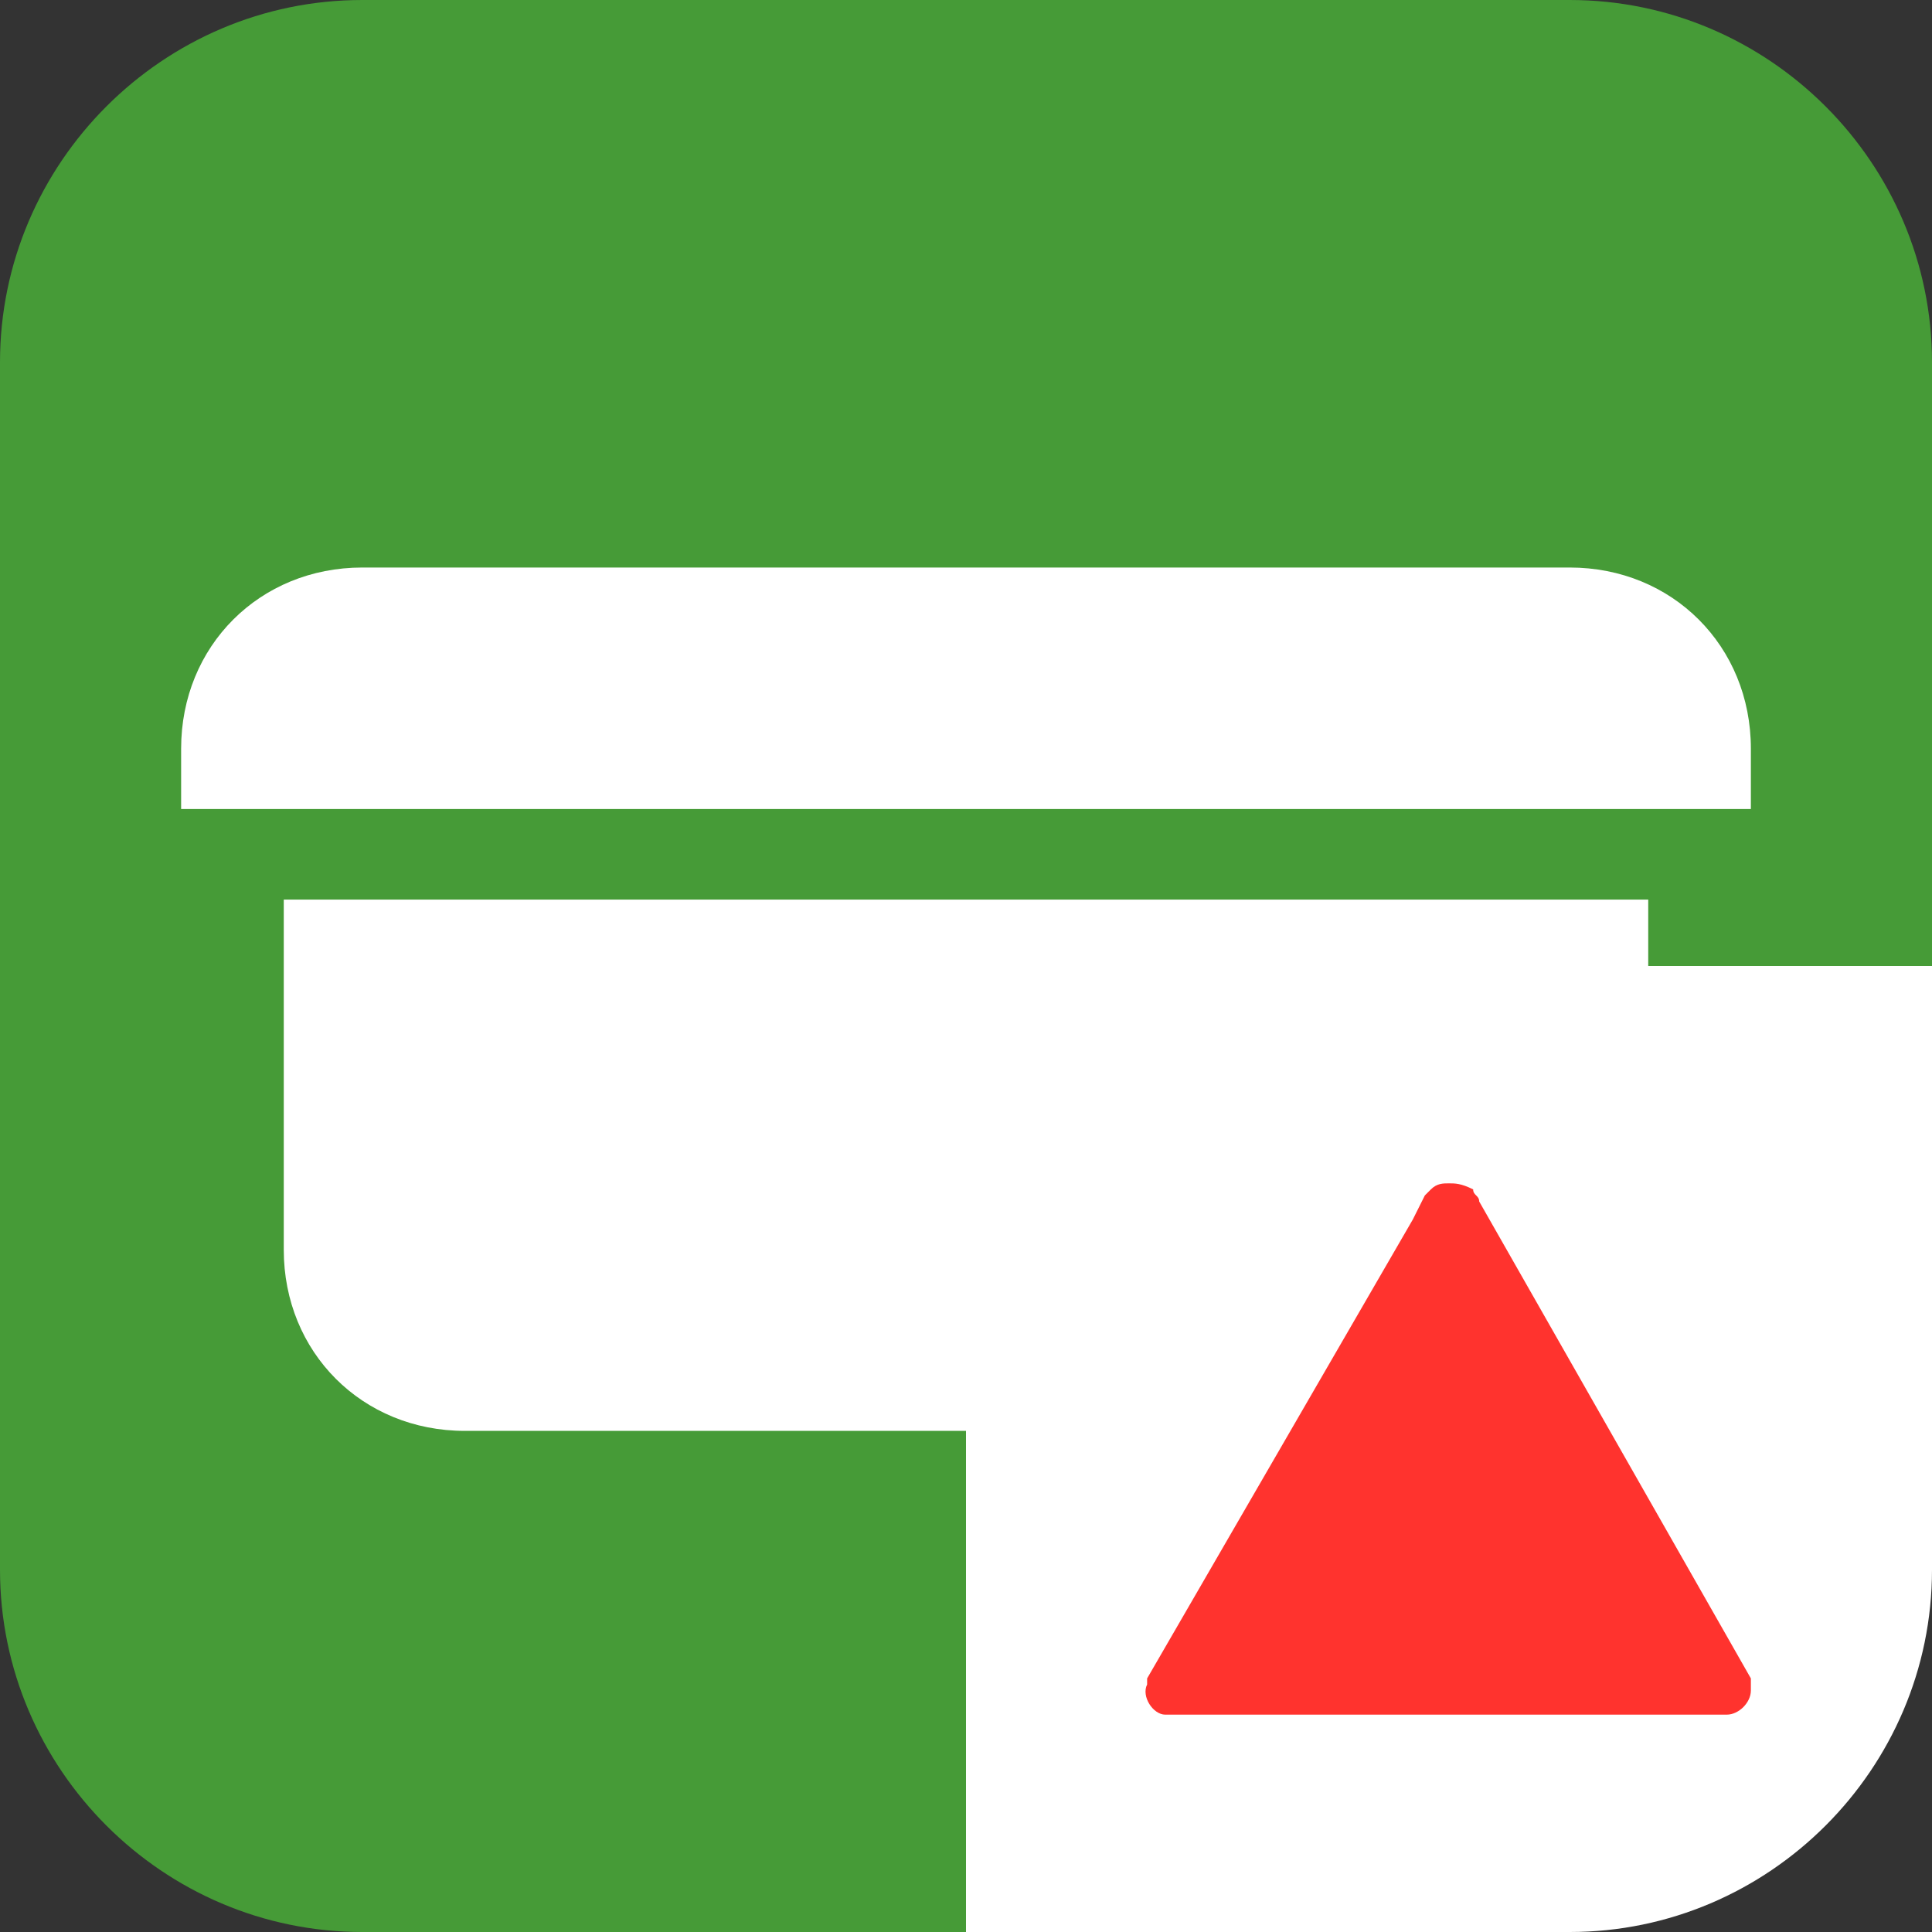 <?xml version="1.0" encoding="utf-8"?>
<!-- Generator: Adobe Illustrator 26.0.0, SVG Export Plug-In . SVG Version: 6.00 Build 0)  -->
<svg version="1.1" id="Ebene_1" xmlns="http://www.w3.org/2000/svg" xmlns:xlink="http://www.w3.org/1999/xlink" x="0px" y="0px"
	 viewBox="0 0 32 32" style="enable-background:new 0 0 32 32;" xml:space="preserve">
<rect x="0" y="0" width="32" height="32" fill="#333333" stroke="none"/>
<style type="text/css">
	.st0{fill:#469B37;}
	.st1{fill:#FFFFFF;}
	.st2{fill:#FF332E;}
	.st3{fill:none;}
</style>
<g id="Ebene_2_00000108268213211850136150000012201830301501431742_">
	<g id="aktiv_mit_Ecke">
		<path class="st0" d="M16,32H6c-3.3,0-6-2.7-6-6V6c0-3.3,2.7-6,6-6h20c3.3,0,6,2.7,6,6v10L16,32z"/>
	</g>
	<g id="Icons_Rätsel_spezial">
		<path class="st1" d="M29,12.4v1H3v-1c0-1.7,1.3-3,3-3h20C27.7,9.4,29,10.7,29,12.4z"/>
		<path class="st1" d="M27.3,14.9v5.8c0,1.7-1.3,3-3,3H7.7c-1.7,0-3-1.3-3-3v-5.8H27.3z"/>
	</g>
	<g id="Ecke">
		<path class="st1" d="M16,16v16h10c3.3,0,6-2.7,6-6V16H16z"/>
	</g>
	<g id="DNF">
		<g id="path4201">
			<path class="st2" d="M24,19.6c-0.1,0-0.2,0-0.3,0.1c0,0-0.1,0.1-0.1,0.1l-0.2,0.4l0,0L19,27.8l0,0c0,0,0,0.1,0,0.1
				c-0.1,0.2,0.1,0.5,0.3,0.5c0,0,0,0,0,0h9.3c0.2,0,0.4-0.2,0.4-0.4c0-0.1,0-0.2,0-0.2l0,0l-4.5-7.9c0-0.1-0.1-0.1-0.1-0.2
				C24.2,19.6,24.1,19.6,24,19.6z"/>
		</g>
	</g>
	<g id="Boxen_32x32_transparent">
		<rect class="st3" width="32" height="32"/>
	</g>
</g>
</svg>
